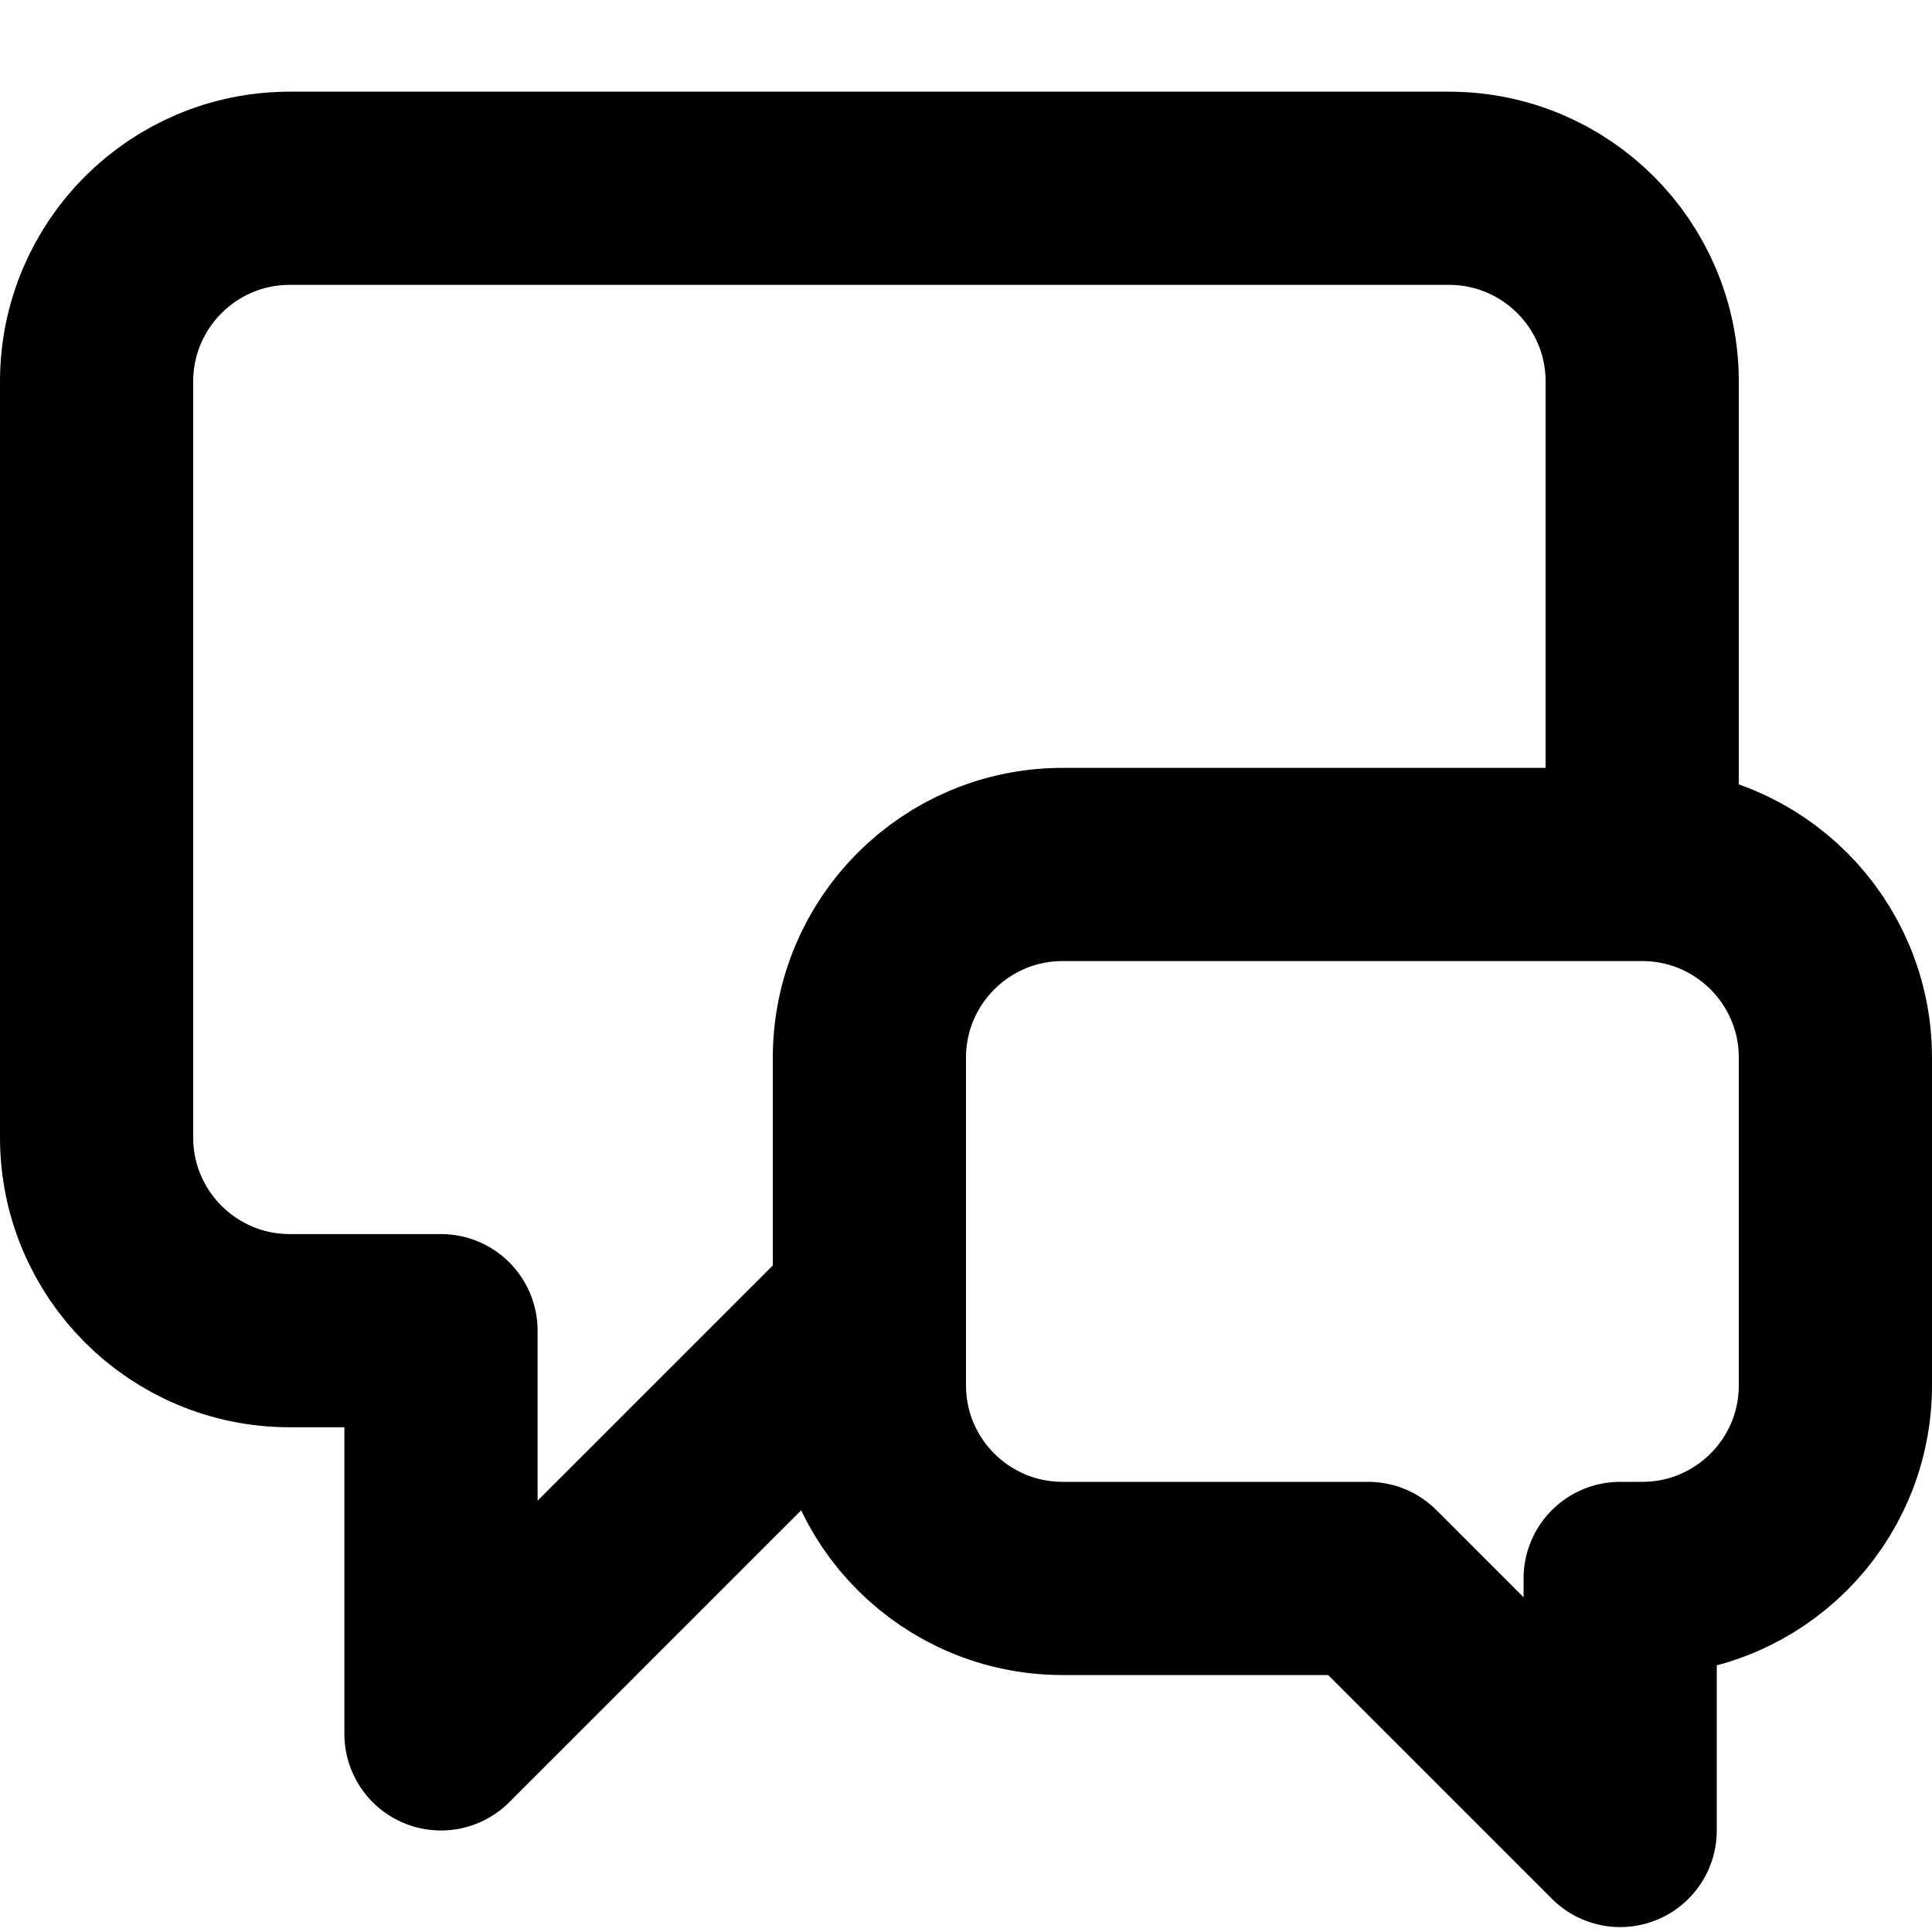 <svg width="20" height="20" viewBox="0 0 20 20" fill="none" xmlns="http://www.w3.org/2000/svg">
<path d="M17 8.449V3.949C17 2.845 16.105 1.949 15 1.949H3C1.895 1.949 1 2.845 1 3.949V11.775C1 12.88 1.895 13.775 3 13.775H4.565V17.949L8.739 13.775H9M14.163 16.34L16.772 18.949V16.34H17C18.105 16.34 19 15.445 19 14.341V10.949C19 9.845 18.105 8.949 17 8.949H11C9.895 8.949 9 9.845 9 10.949V14.341C9 15.445 9.895 16.34 11 16.34H14.163Z" stroke="black" stroke-width="2" stroke-linecap="round" stroke-linejoin="round"/>
</svg>
